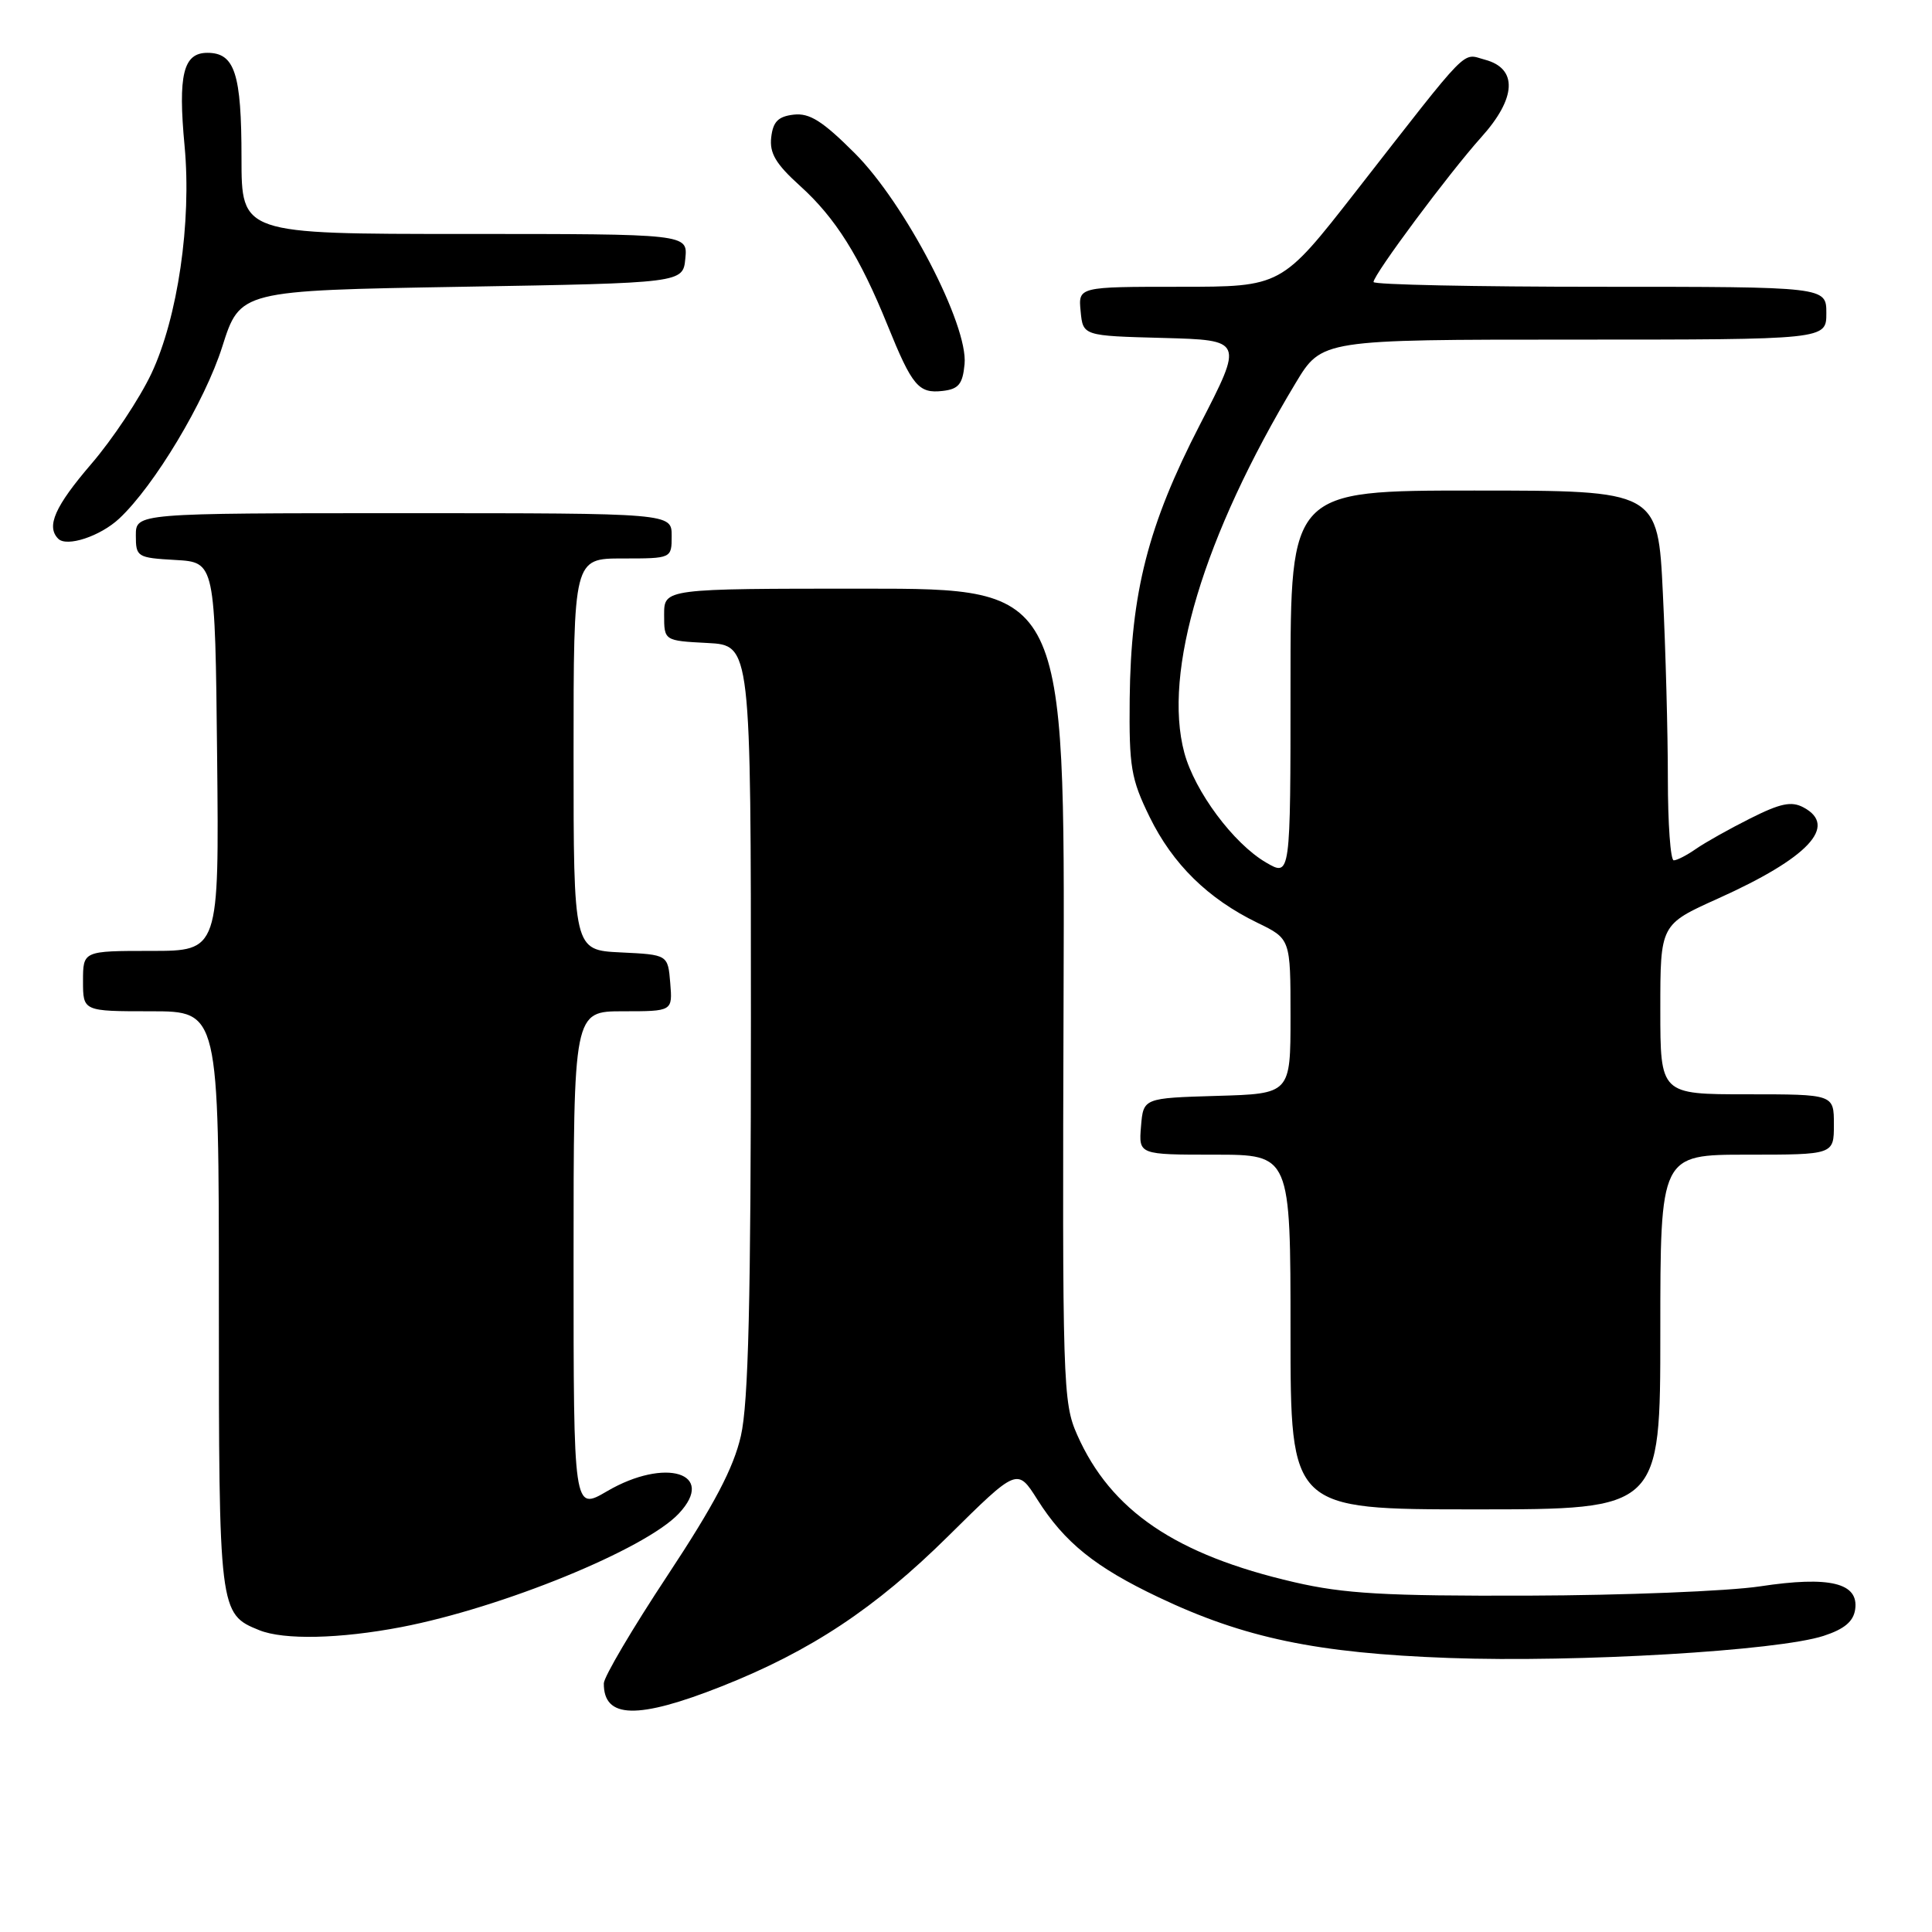 <?xml version="1.0" encoding="UTF-8" standalone="no"?>
<!DOCTYPE svg PUBLIC "-//W3C//DTD SVG 1.1//EN" "http://www.w3.org/Graphics/SVG/1.1/DTD/svg11.dtd" >
<svg xmlns="http://www.w3.org/2000/svg" xmlns:xlink="http://www.w3.org/1999/xlink" version="1.1" viewBox="0 0 256 256">
 <g >
 <path fill="currentColor"
d=" M 95.62 223.45 C 107.44 218.77 116.00 213.09 125.65 203.54 C 134.80 194.49 134.80 194.49 137.47 198.72 C 141.06 204.39 145.12 207.66 153.50 211.64 C 164.87 217.05 174.48 219.05 192.00 219.69 C 209.01 220.31 235.58 218.74 241.64 216.76 C 244.40 215.86 245.59 214.85 245.82 213.25 C 246.32 209.74 242.45 208.80 233.22 210.20 C 228.97 210.84 215.15 211.39 202.50 211.43 C 183.51 211.49 178.11 211.18 171.50 209.65 C 155.79 206.02 147.18 200.18 142.73 190.12 C 140.83 185.82 140.76 183.51 140.93 131.82 C 141.11 78.00 141.11 78.00 114.56 78.00 C 88.00 78.00 88.00 78.00 88.00 81.45 C 88.00 84.90 88.00 84.90 93.75 85.20 C 99.50 85.50 99.50 85.50 99.50 135.00 C 99.50 172.47 99.17 185.90 98.17 190.27 C 97.19 194.54 94.66 199.35 88.44 208.77 C 83.81 215.77 80.02 222.20 80.01 223.05 C 79.97 227.75 84.47 227.86 95.62 223.45 Z  M 53.16 215.60 C 66.54 213.03 85.51 205.28 89.94 200.56 C 94.98 195.19 88.16 193.07 80.43 197.60 C 76.00 200.19 76.00 200.19 76.00 167.10 C 76.00 134.00 76.00 134.00 82.56 134.00 C 89.12 134.00 89.12 134.00 88.81 130.25 C 88.50 126.50 88.50 126.50 82.25 126.20 C 76.00 125.90 76.00 125.90 76.00 99.95 C 76.00 74.00 76.00 74.00 82.50 74.00 C 89.00 74.00 89.00 74.00 89.00 71.00 C 89.00 68.00 89.00 68.00 53.50 68.00 C 18.00 68.00 18.00 68.00 18.00 70.95 C 18.00 73.80 18.17 73.91 23.25 74.20 C 28.50 74.50 28.50 74.50 28.77 100.25 C 29.03 126.00 29.03 126.00 20.02 126.00 C 11.00 126.00 11.00 126.00 11.00 130.00 C 11.00 134.00 11.00 134.00 20.00 134.00 C 29.00 134.00 29.00 134.00 29.00 172.28 C 29.00 213.59 29.03 213.86 34.36 216.01 C 37.61 217.32 45.00 217.16 53.16 215.60 Z  M 220.00 176.50 C 220.00 153.00 220.00 153.00 231.50 153.00 C 243.00 153.00 243.00 153.00 243.00 149.00 C 243.00 145.00 243.00 145.00 231.50 145.00 C 220.00 145.00 220.00 145.00 220.00 133.75 C 220.00 122.50 220.00 122.50 227.65 119.06 C 239.61 113.68 243.58 109.45 238.98 106.99 C 237.38 106.13 235.93 106.43 231.91 108.45 C 229.12 109.85 225.88 111.67 224.70 112.50 C 223.52 113.32 222.21 114.00 221.78 114.00 C 221.35 114.00 221.00 109.12 221.00 103.16 C 221.00 97.20 220.71 86.17 220.34 78.66 C 219.69 65.00 219.69 65.00 195.34 65.00 C 171.00 65.00 171.00 65.00 171.00 90.59 C 171.00 116.18 171.00 116.18 167.76 114.29 C 163.44 111.77 158.32 104.88 156.93 99.75 C 154.05 89.03 159.46 71.06 171.68 50.75 C 175.14 45.00 175.14 45.00 208.57 45.00 C 242.00 45.00 242.00 45.00 242.00 41.50 C 242.00 38.00 242.00 38.00 212.00 38.00 C 195.50 38.00 182.00 37.72 182.00 37.37 C 182.00 36.38 192.00 22.95 196.26 18.20 C 200.95 13.00 201.14 9.07 196.76 7.91 C 193.65 7.08 195.02 5.69 179.65 25.38 C 169.80 38.00 169.80 38.00 156.34 38.00 C 142.87 38.00 142.87 38.00 143.19 41.25 C 143.50 44.50 143.50 44.50 154.13 44.78 C 164.77 45.07 164.77 45.07 158.99 56.28 C 152.12 69.60 149.85 78.49 149.69 92.57 C 149.60 101.64 149.86 103.19 152.33 108.25 C 155.40 114.51 160.05 119.08 166.61 122.27 C 171.00 124.40 171.00 124.40 171.00 134.66 C 171.00 144.93 171.00 144.93 161.25 145.21 C 151.50 145.50 151.50 145.50 151.19 149.25 C 150.88 153.00 150.88 153.00 160.94 153.00 C 171.00 153.00 171.00 153.00 171.00 176.50 C 171.00 200.00 171.00 200.00 195.50 200.00 C 220.00 200.00 220.00 200.00 220.00 176.50 Z  M 15.79 68.72 C 20.45 64.37 27.16 53.18 29.45 45.94 C 31.81 38.50 31.81 38.50 61.16 38.00 C 90.50 37.50 90.50 37.50 90.81 34.25 C 91.13 31.00 91.13 31.00 61.56 31.00 C 32.00 31.00 32.00 31.00 32.00 20.93 C 32.00 9.74 31.11 7.00 27.48 7.00 C 24.28 7.00 23.57 9.90 24.46 19.36 C 25.40 29.44 23.55 42.09 20.06 49.50 C 18.50 52.80 14.93 58.18 12.11 61.46 C 7.27 67.10 6.09 69.76 7.72 71.39 C 8.85 72.52 13.28 71.06 15.79 68.72 Z  M 127.81 48.25 C 128.31 43.08 119.93 26.97 113.27 20.31 C 108.99 16.03 107.27 14.95 105.17 15.19 C 103.11 15.43 102.43 16.12 102.19 18.20 C 101.95 20.29 102.79 21.72 105.99 24.61 C 110.71 28.87 113.92 33.99 117.61 43.11 C 120.87 51.16 121.72 52.17 124.91 51.80 C 127.02 51.56 127.56 50.90 127.81 48.25 Z "/>
</g>
</svg>